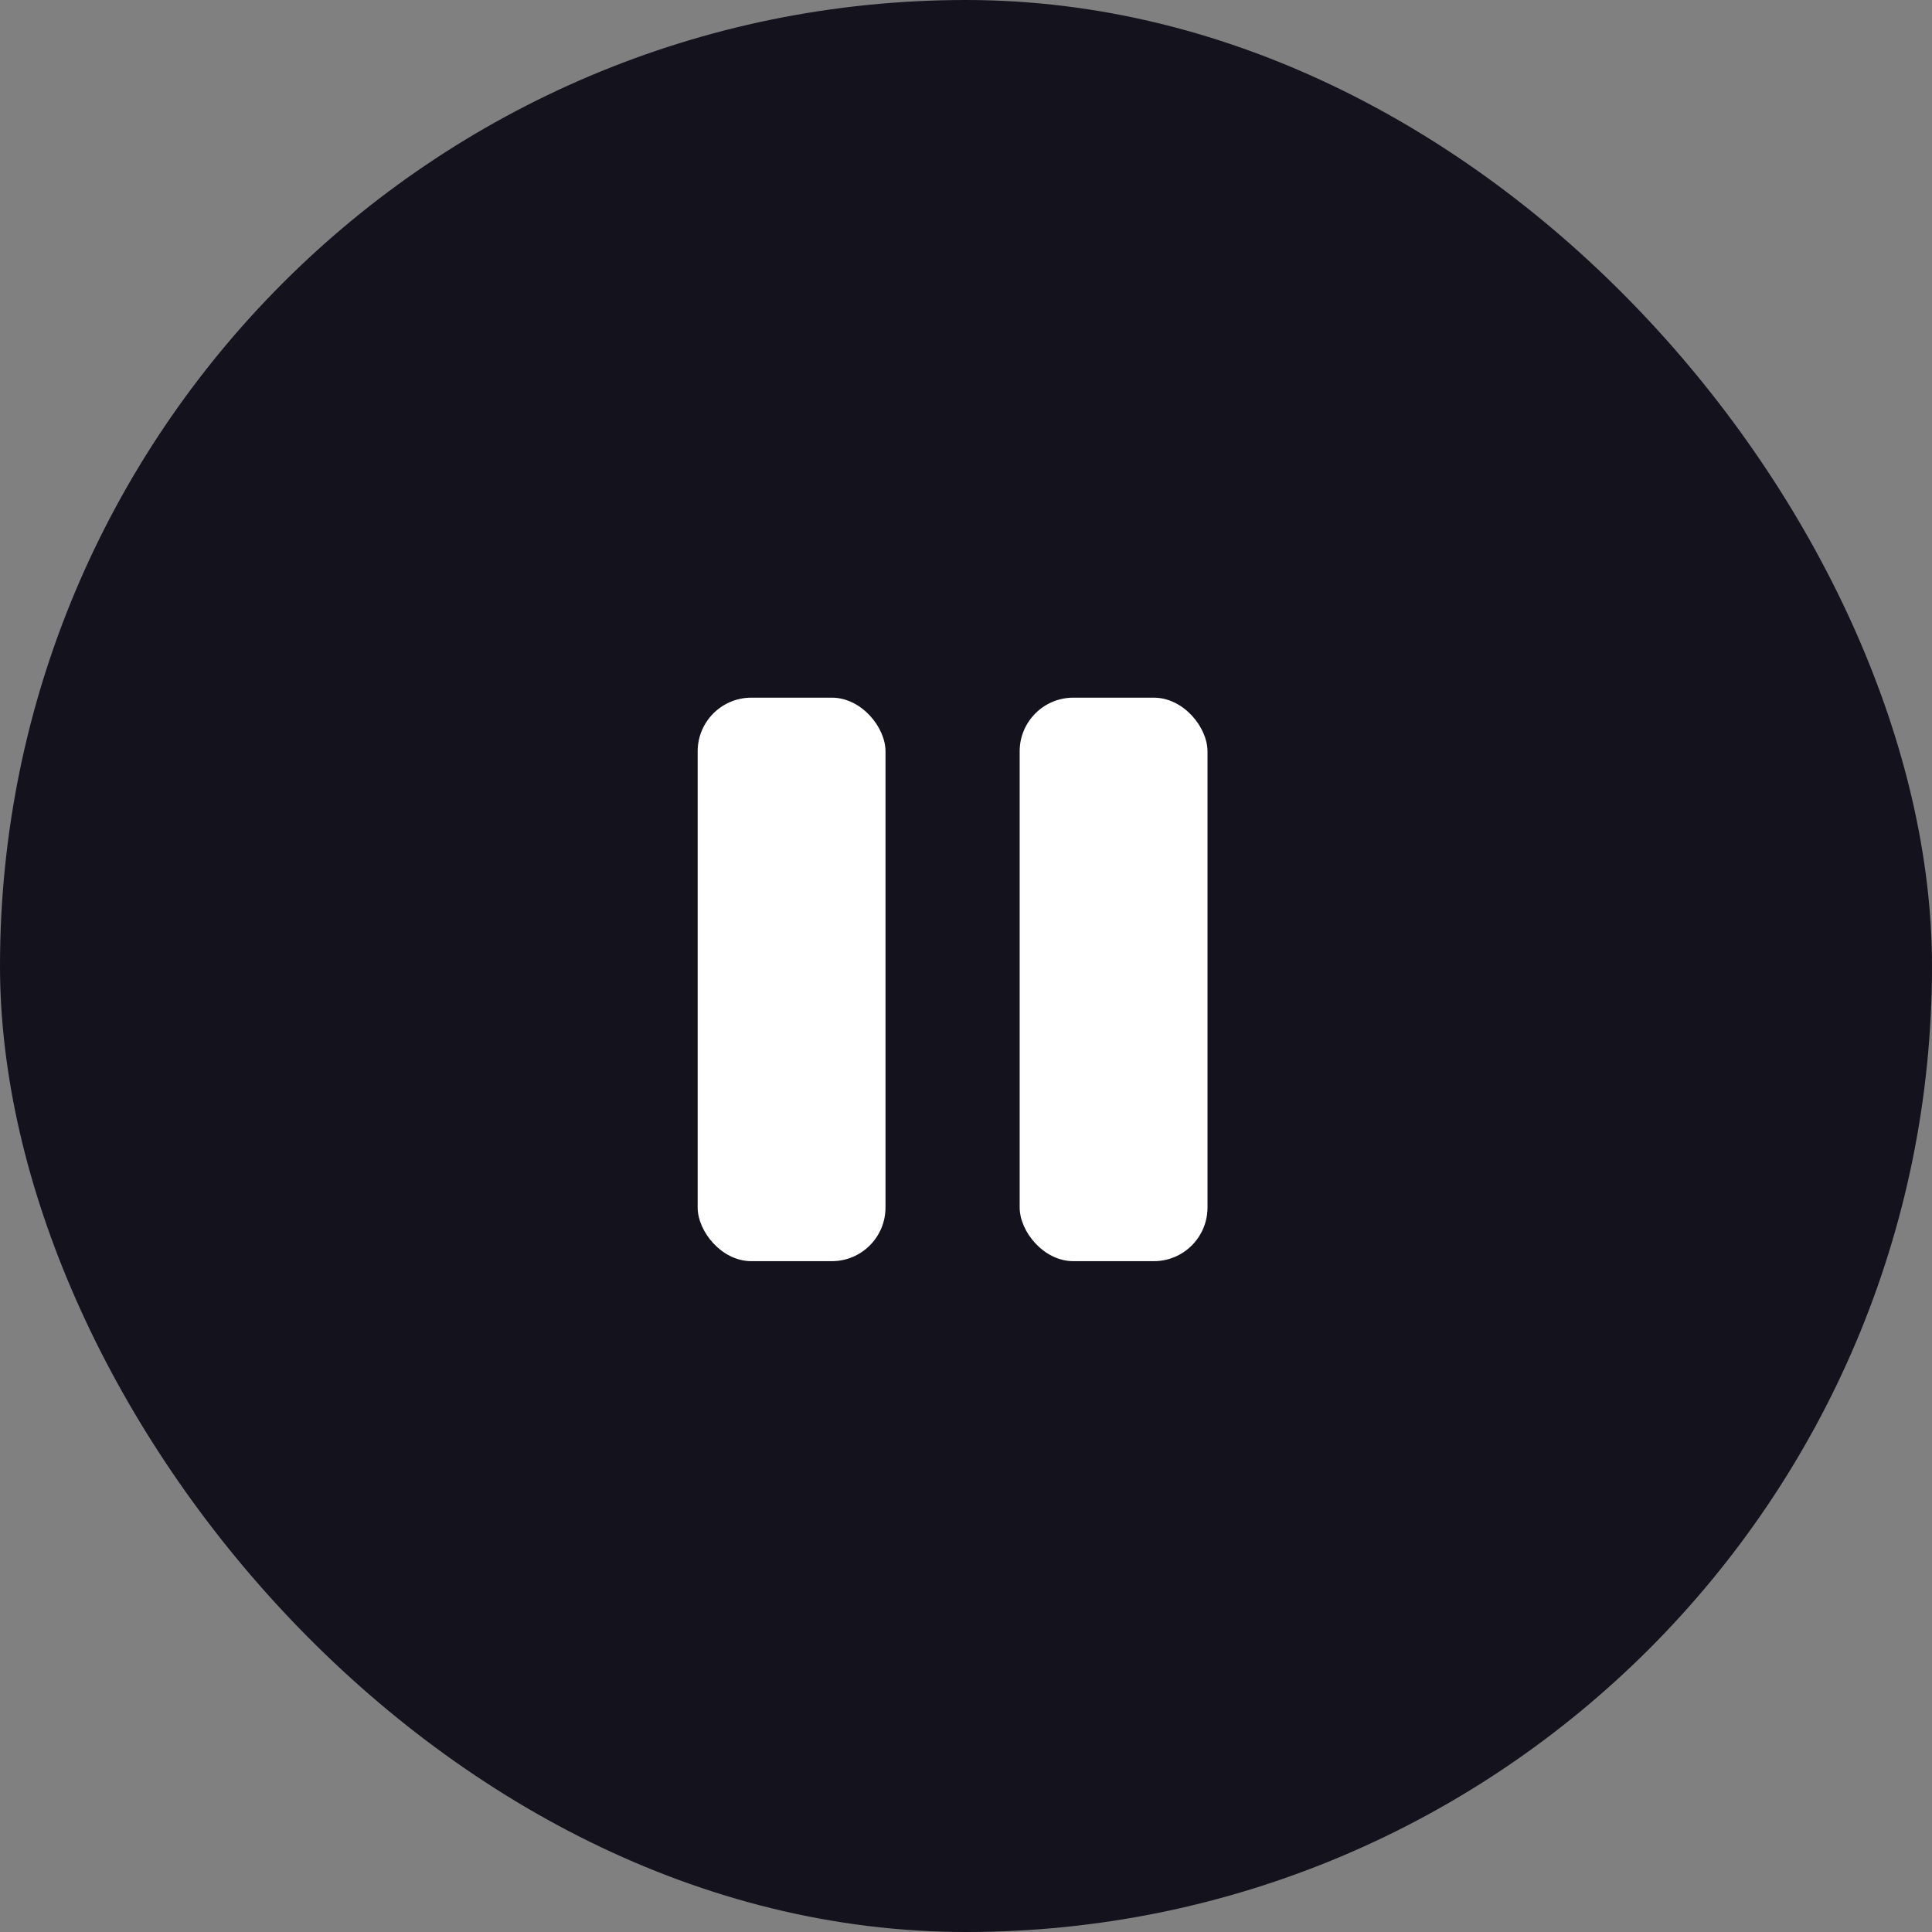 <svg width="72" height="72" viewBox="0 0 72 72" fill="none" xmlns="http://www.w3.org/2000/svg">
<rect x="0" y="0" width="72" height="72" fill="#808080" stroke="none"/>
<rect width="72" height="72" rx="36" fill="#14121D"/>
<rect x="26" y="26" width="7" height="21" rx="2" fill="white"/>
<rect x="38" y="26" width="7" height="21" rx="2" fill="white"/>
</svg>
